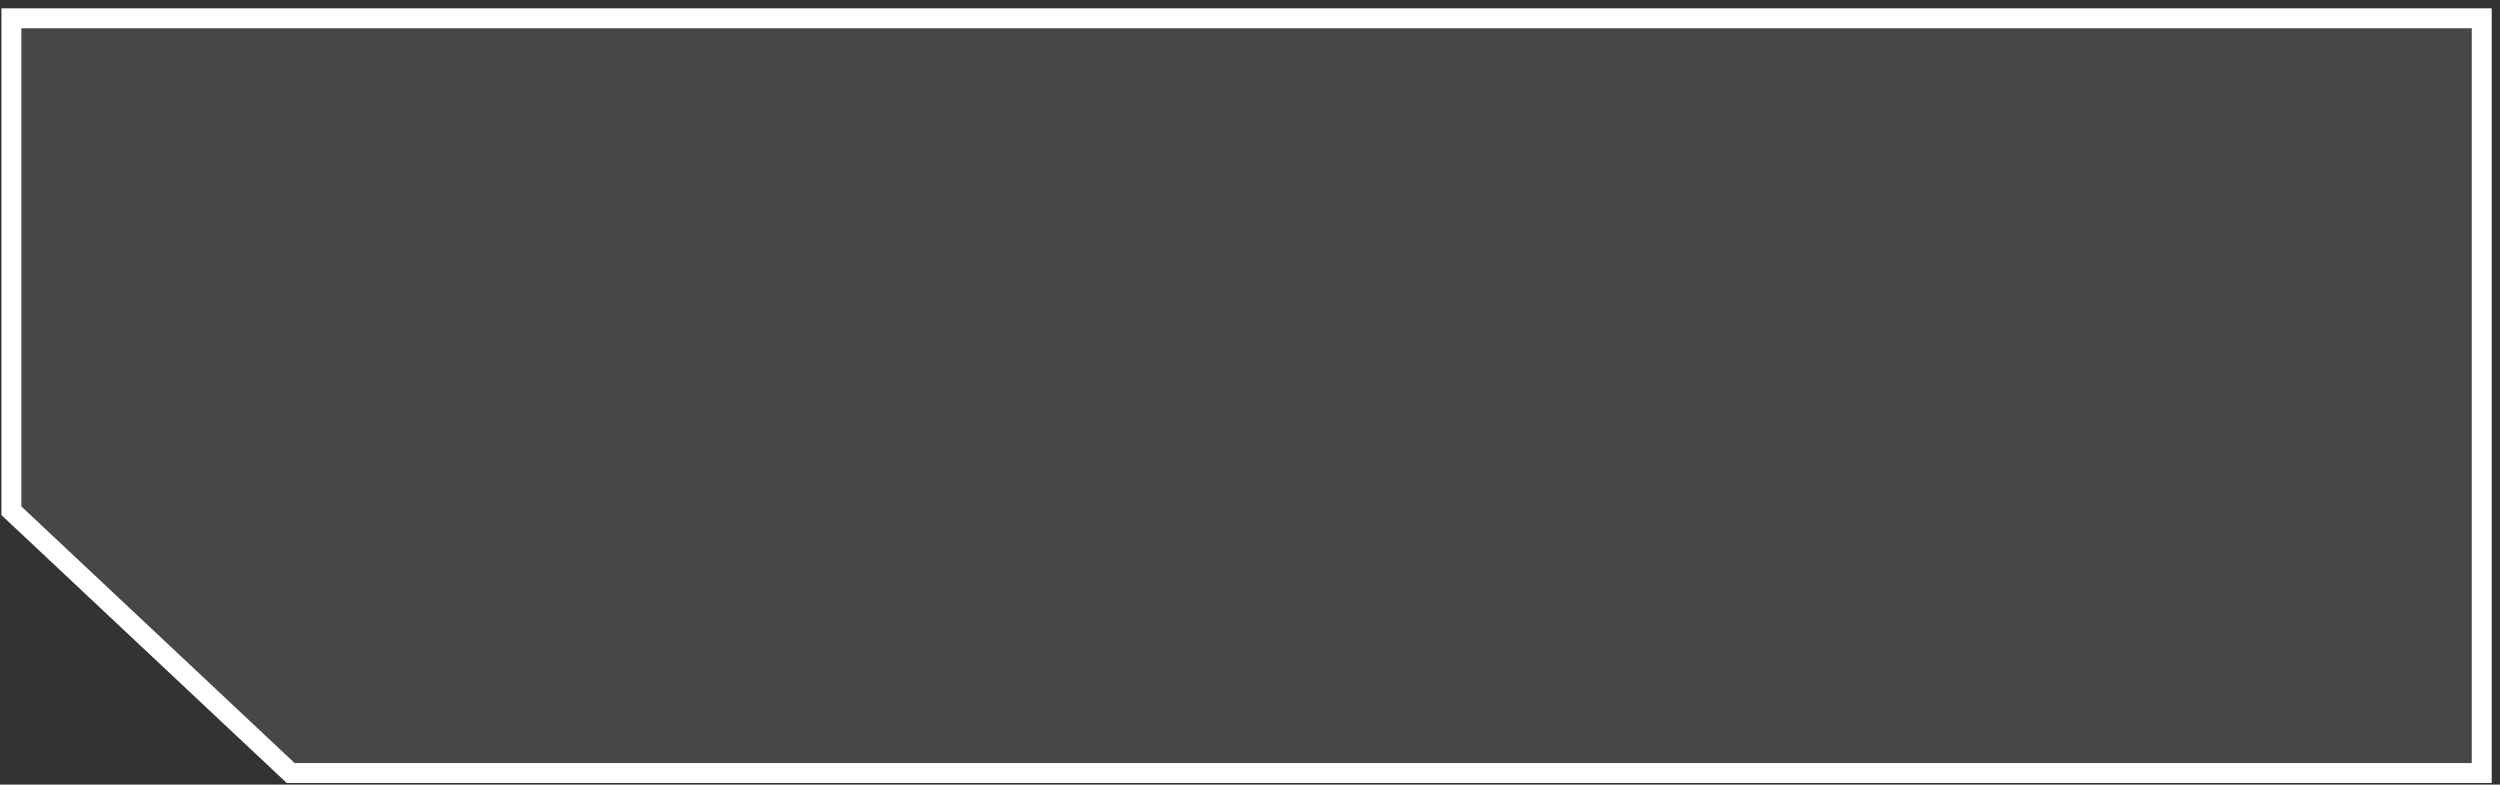 <svg width="188" height="59" viewBox="0 0 188 59" fill="none" xmlns="http://www.w3.org/2000/svg">
<rect x="0" y="0" width="188" height="59" fill="#333333" stroke="none"/>
<path id="Vector 3" d="M185.876 1.377H186.626V2.127V38.084V57.384V58.134H185.876H22.159H21.862L21.645 57.931L1.094 38.631L0.858 38.409V38.084V2.127V1.377H1.608H185.876Z" fill="#D9D9D9" fill-opacity="0.12" stroke="white" stroke-width="1.5"/>
</svg>
